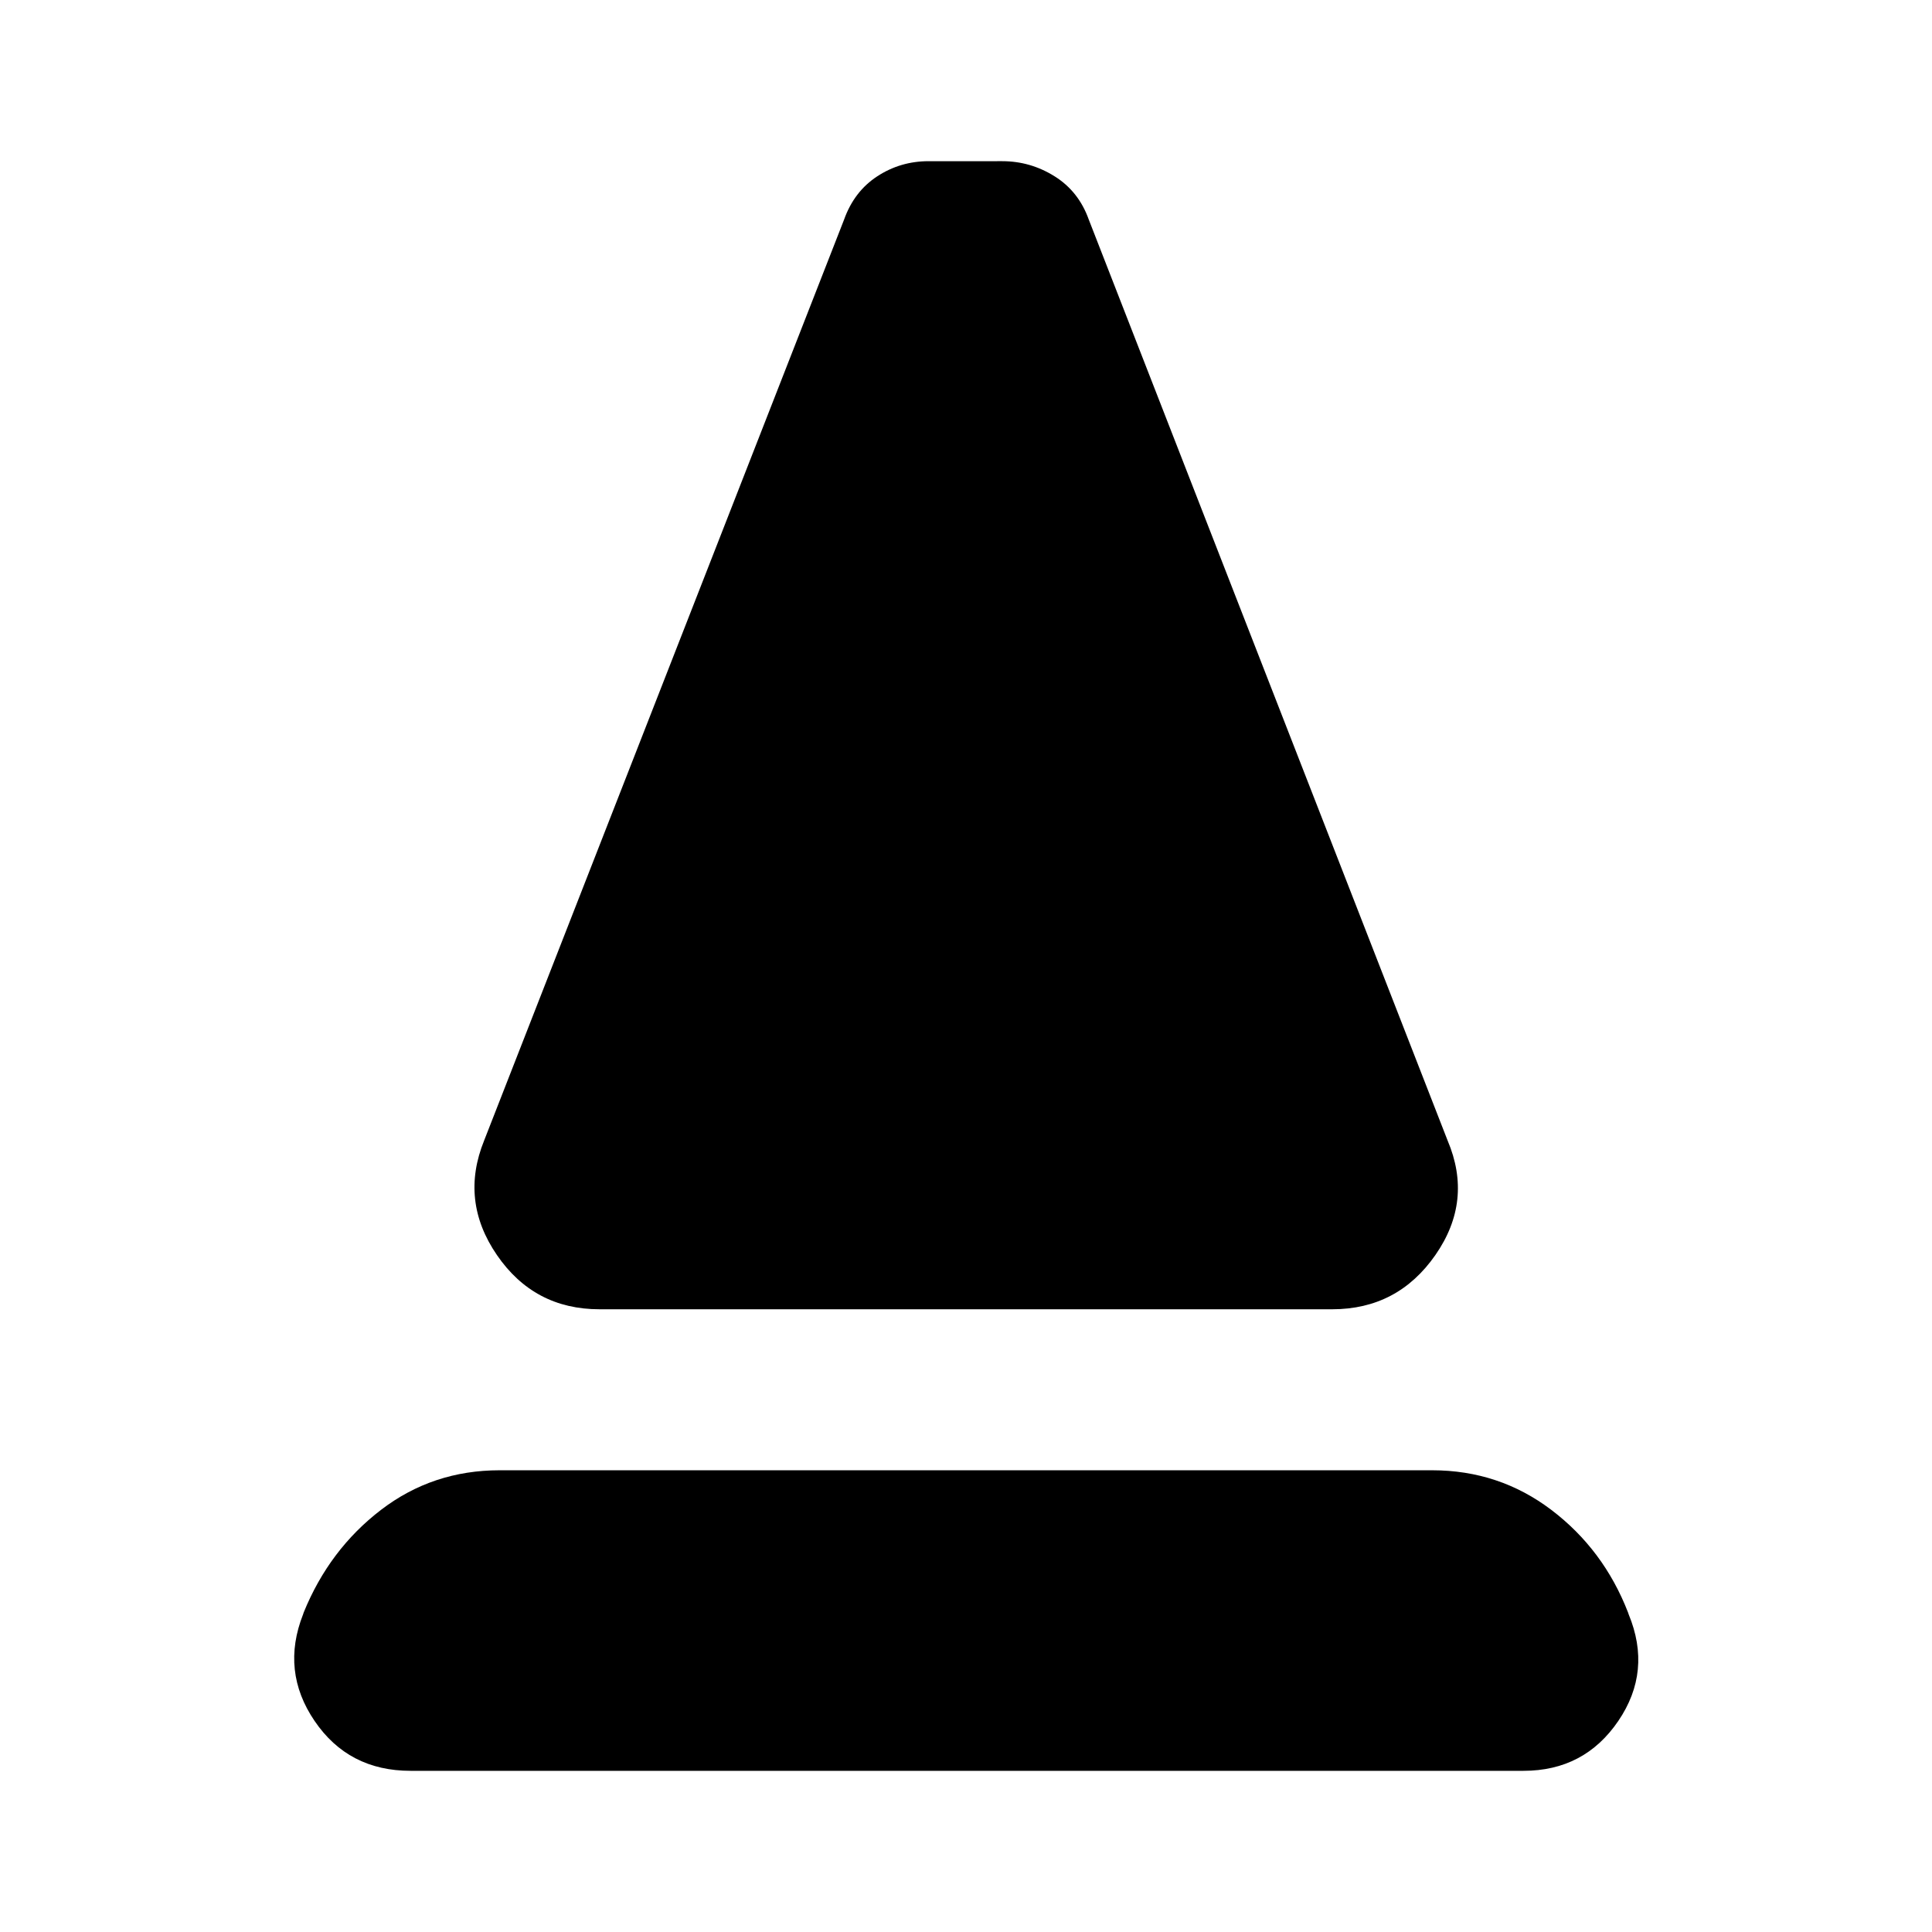 <svg xmlns="http://www.w3.org/2000/svg" height="24" viewBox="0 -960 960 960" width="24"><path d="M297.91-309.43q-32.52 0-51-26.96-18.48-26.96-6.34-56.91l178.86-457.61q5-14 16.5-21.5t25.5-7.5H498q14 0 26 7.5t17 21.5L719.3-393.3q12.7 29.95-6.06 56.91-18.76 26.96-51.28 26.96H297.91ZM204-80.09q-30.83 0-47.67-24.76-16.85-24.76-5.72-53.02l.3-.91q12.7-31.26 38.39-50.96 25.7-19.69 58.96-19.69h463.35q33.26 0 59.24 19.69 25.98 19.7 38.11 50.96l.3.91q11.7 28.26-5.15 53.02T757-80.09H204Z"/></svg>